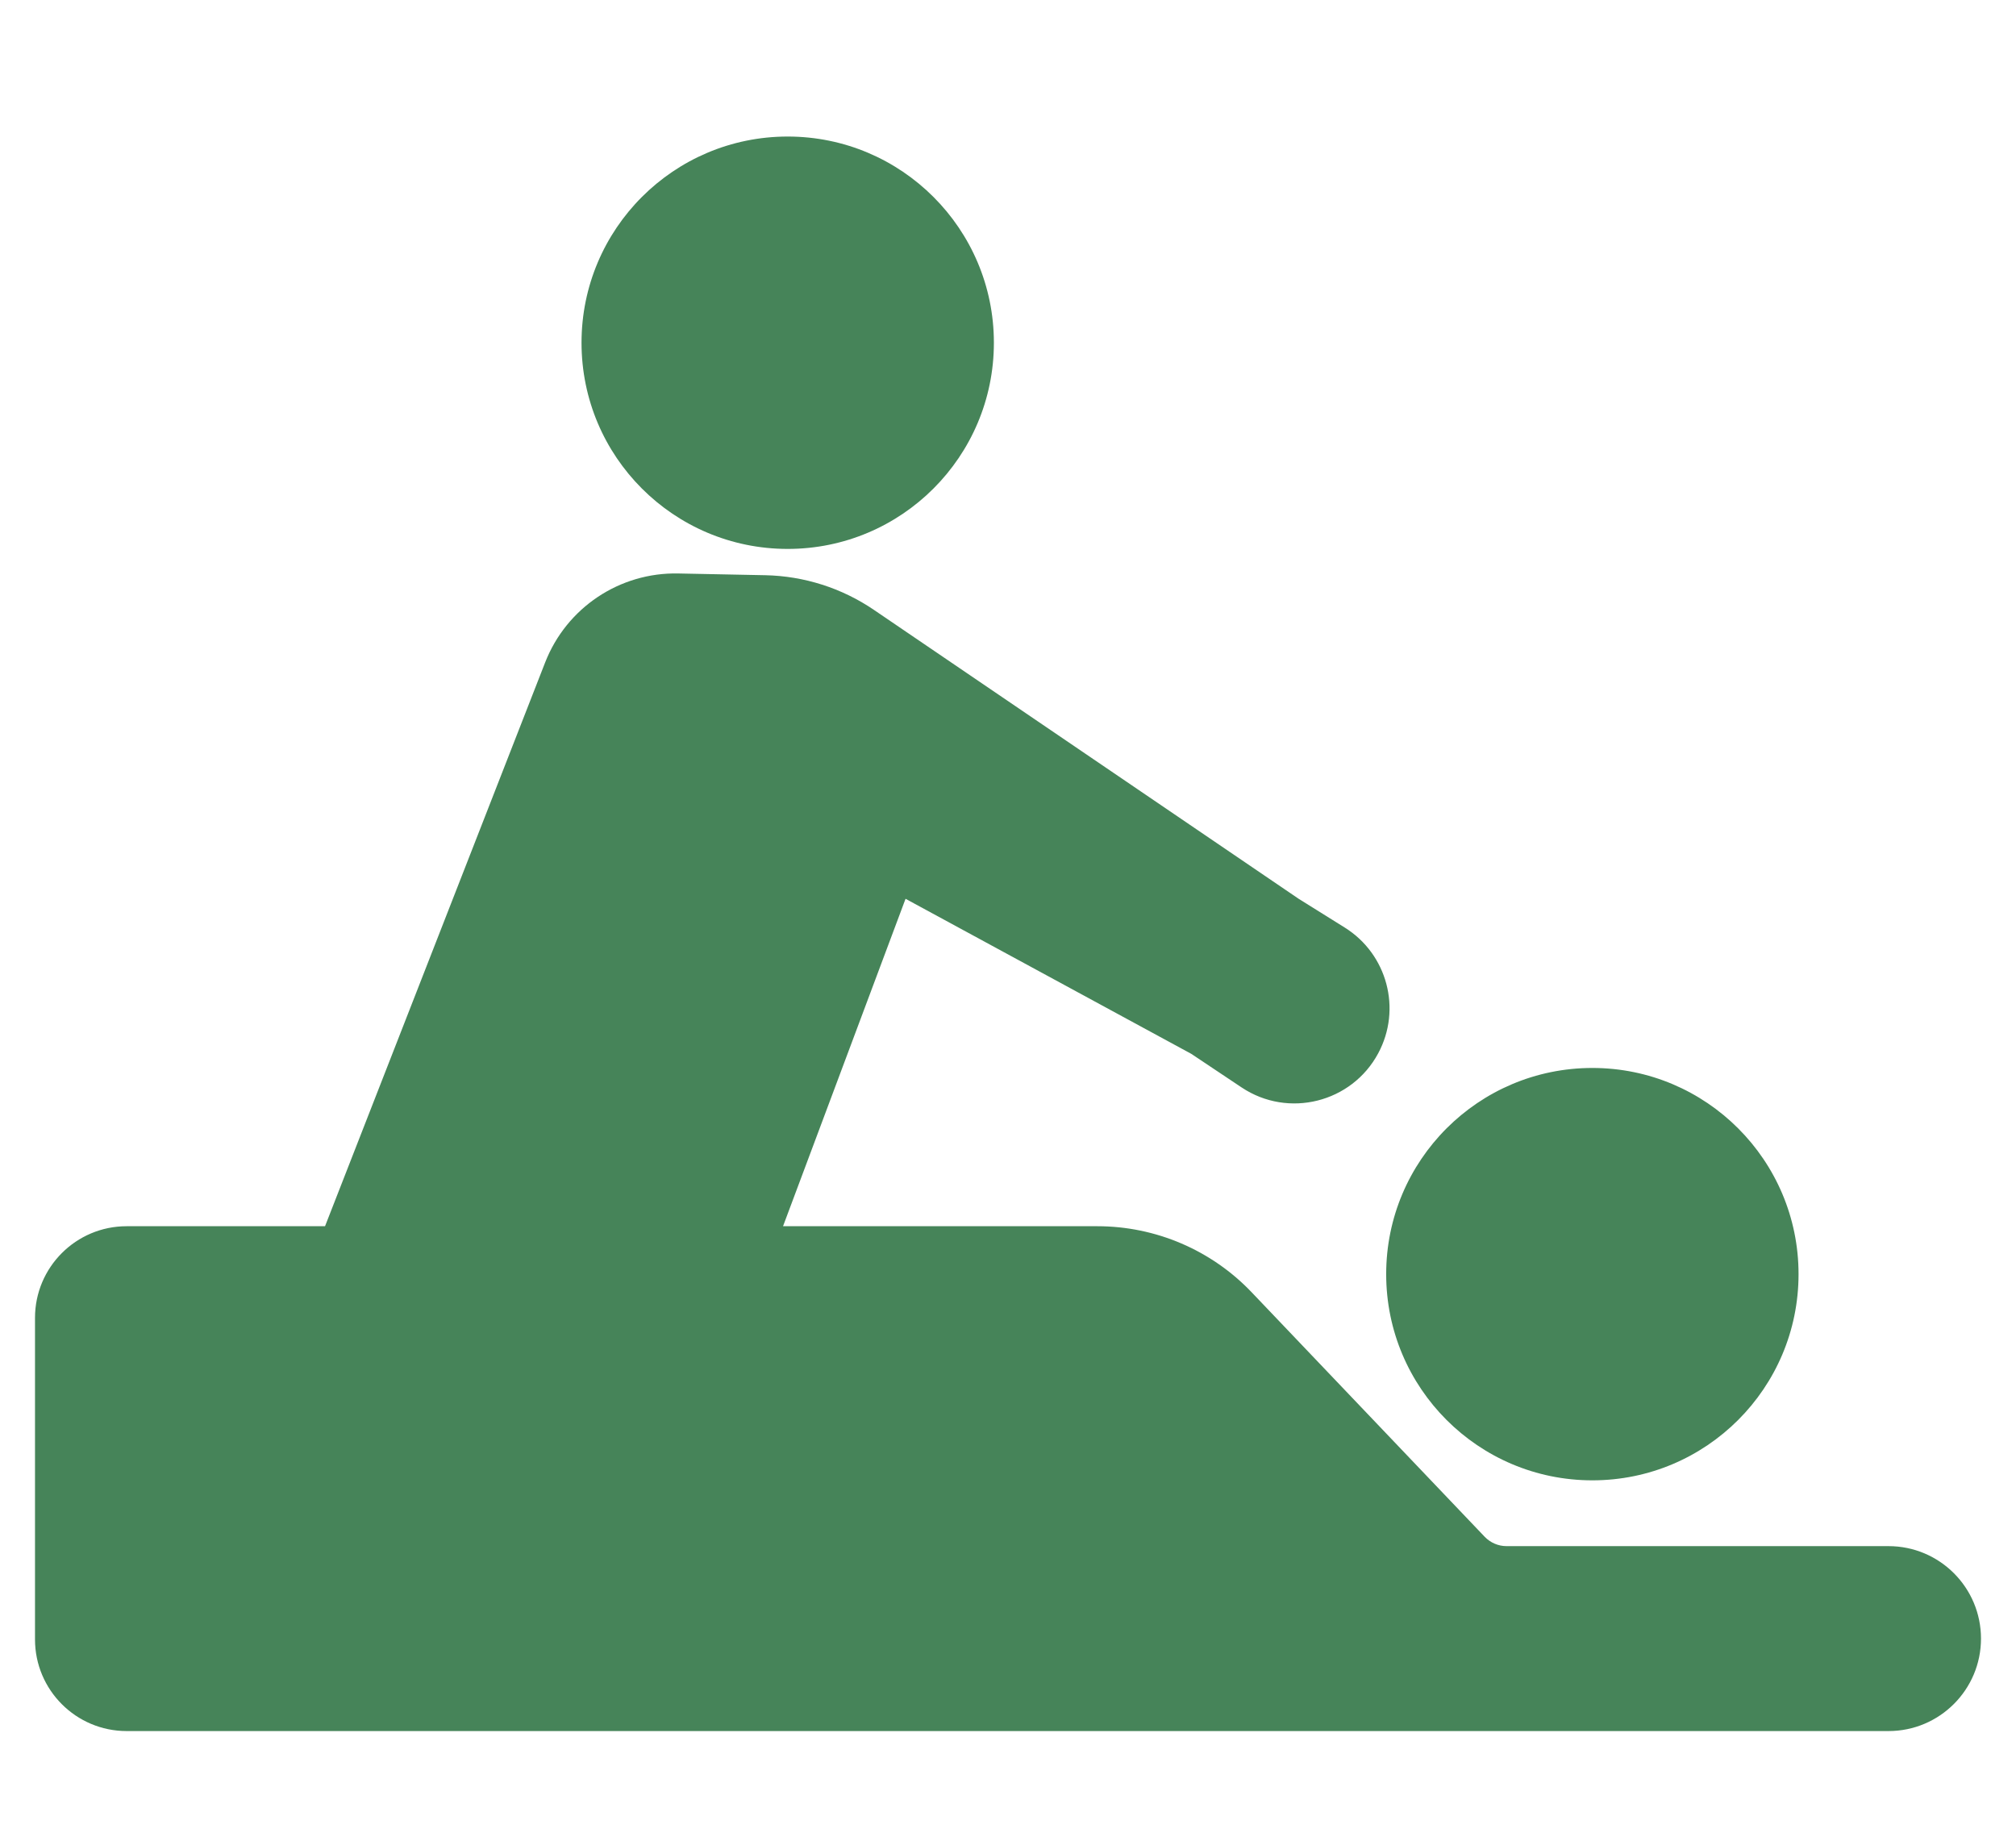 <svg width="22" height="20" viewBox="0 0 22 20" fill="none" xmlns="http://www.w3.org/2000/svg">
<path fill-rule="evenodd" clip-rule="evenodd" d="M8.596 5.99C9.838 5.99 10.846 4.983 10.846 3.74C10.846 2.498 9.838 1.49 8.596 1.49C7.353 1.49 6.346 2.498 6.346 3.74C6.346 4.983 7.353 5.99 8.596 5.99ZM19.627 13.904C19.627 15.147 18.62 16.154 17.377 16.154C16.134 16.154 15.127 15.147 15.127 13.904C15.127 12.662 16.134 11.654 17.377 11.654C18.62 11.654 19.627 12.662 19.627 13.904ZM0.382 14.381C0.382 13.829 0.83 13.381 1.382 13.381H3.547L5.949 7.229C6.182 6.632 6.762 6.244 7.403 6.258L8.353 6.277C8.775 6.286 9.186 6.417 9.535 6.654L14.172 9.808L14.675 10.122C15.139 10.412 15.299 11.012 15.04 11.494C14.751 12.033 14.059 12.206 13.55 11.867L13 11.5L9.882 9.808L8.545 13.381H11.975C12.612 13.381 13.222 13.642 13.661 14.104L16.203 16.771C16.265 16.835 16.351 16.872 16.44 16.872H20.609C21.166 16.872 21.618 17.324 21.618 17.881C21.618 18.438 21.166 18.89 20.609 18.89L15.782 18.89L15.581 18.89C15.581 18.89 15.58 18.89 15.58 18.89H1.382C0.83 18.89 0.382 18.442 0.382 17.89V17.418V16.908V14.381Z" fill="#468459"/>
</svg>
